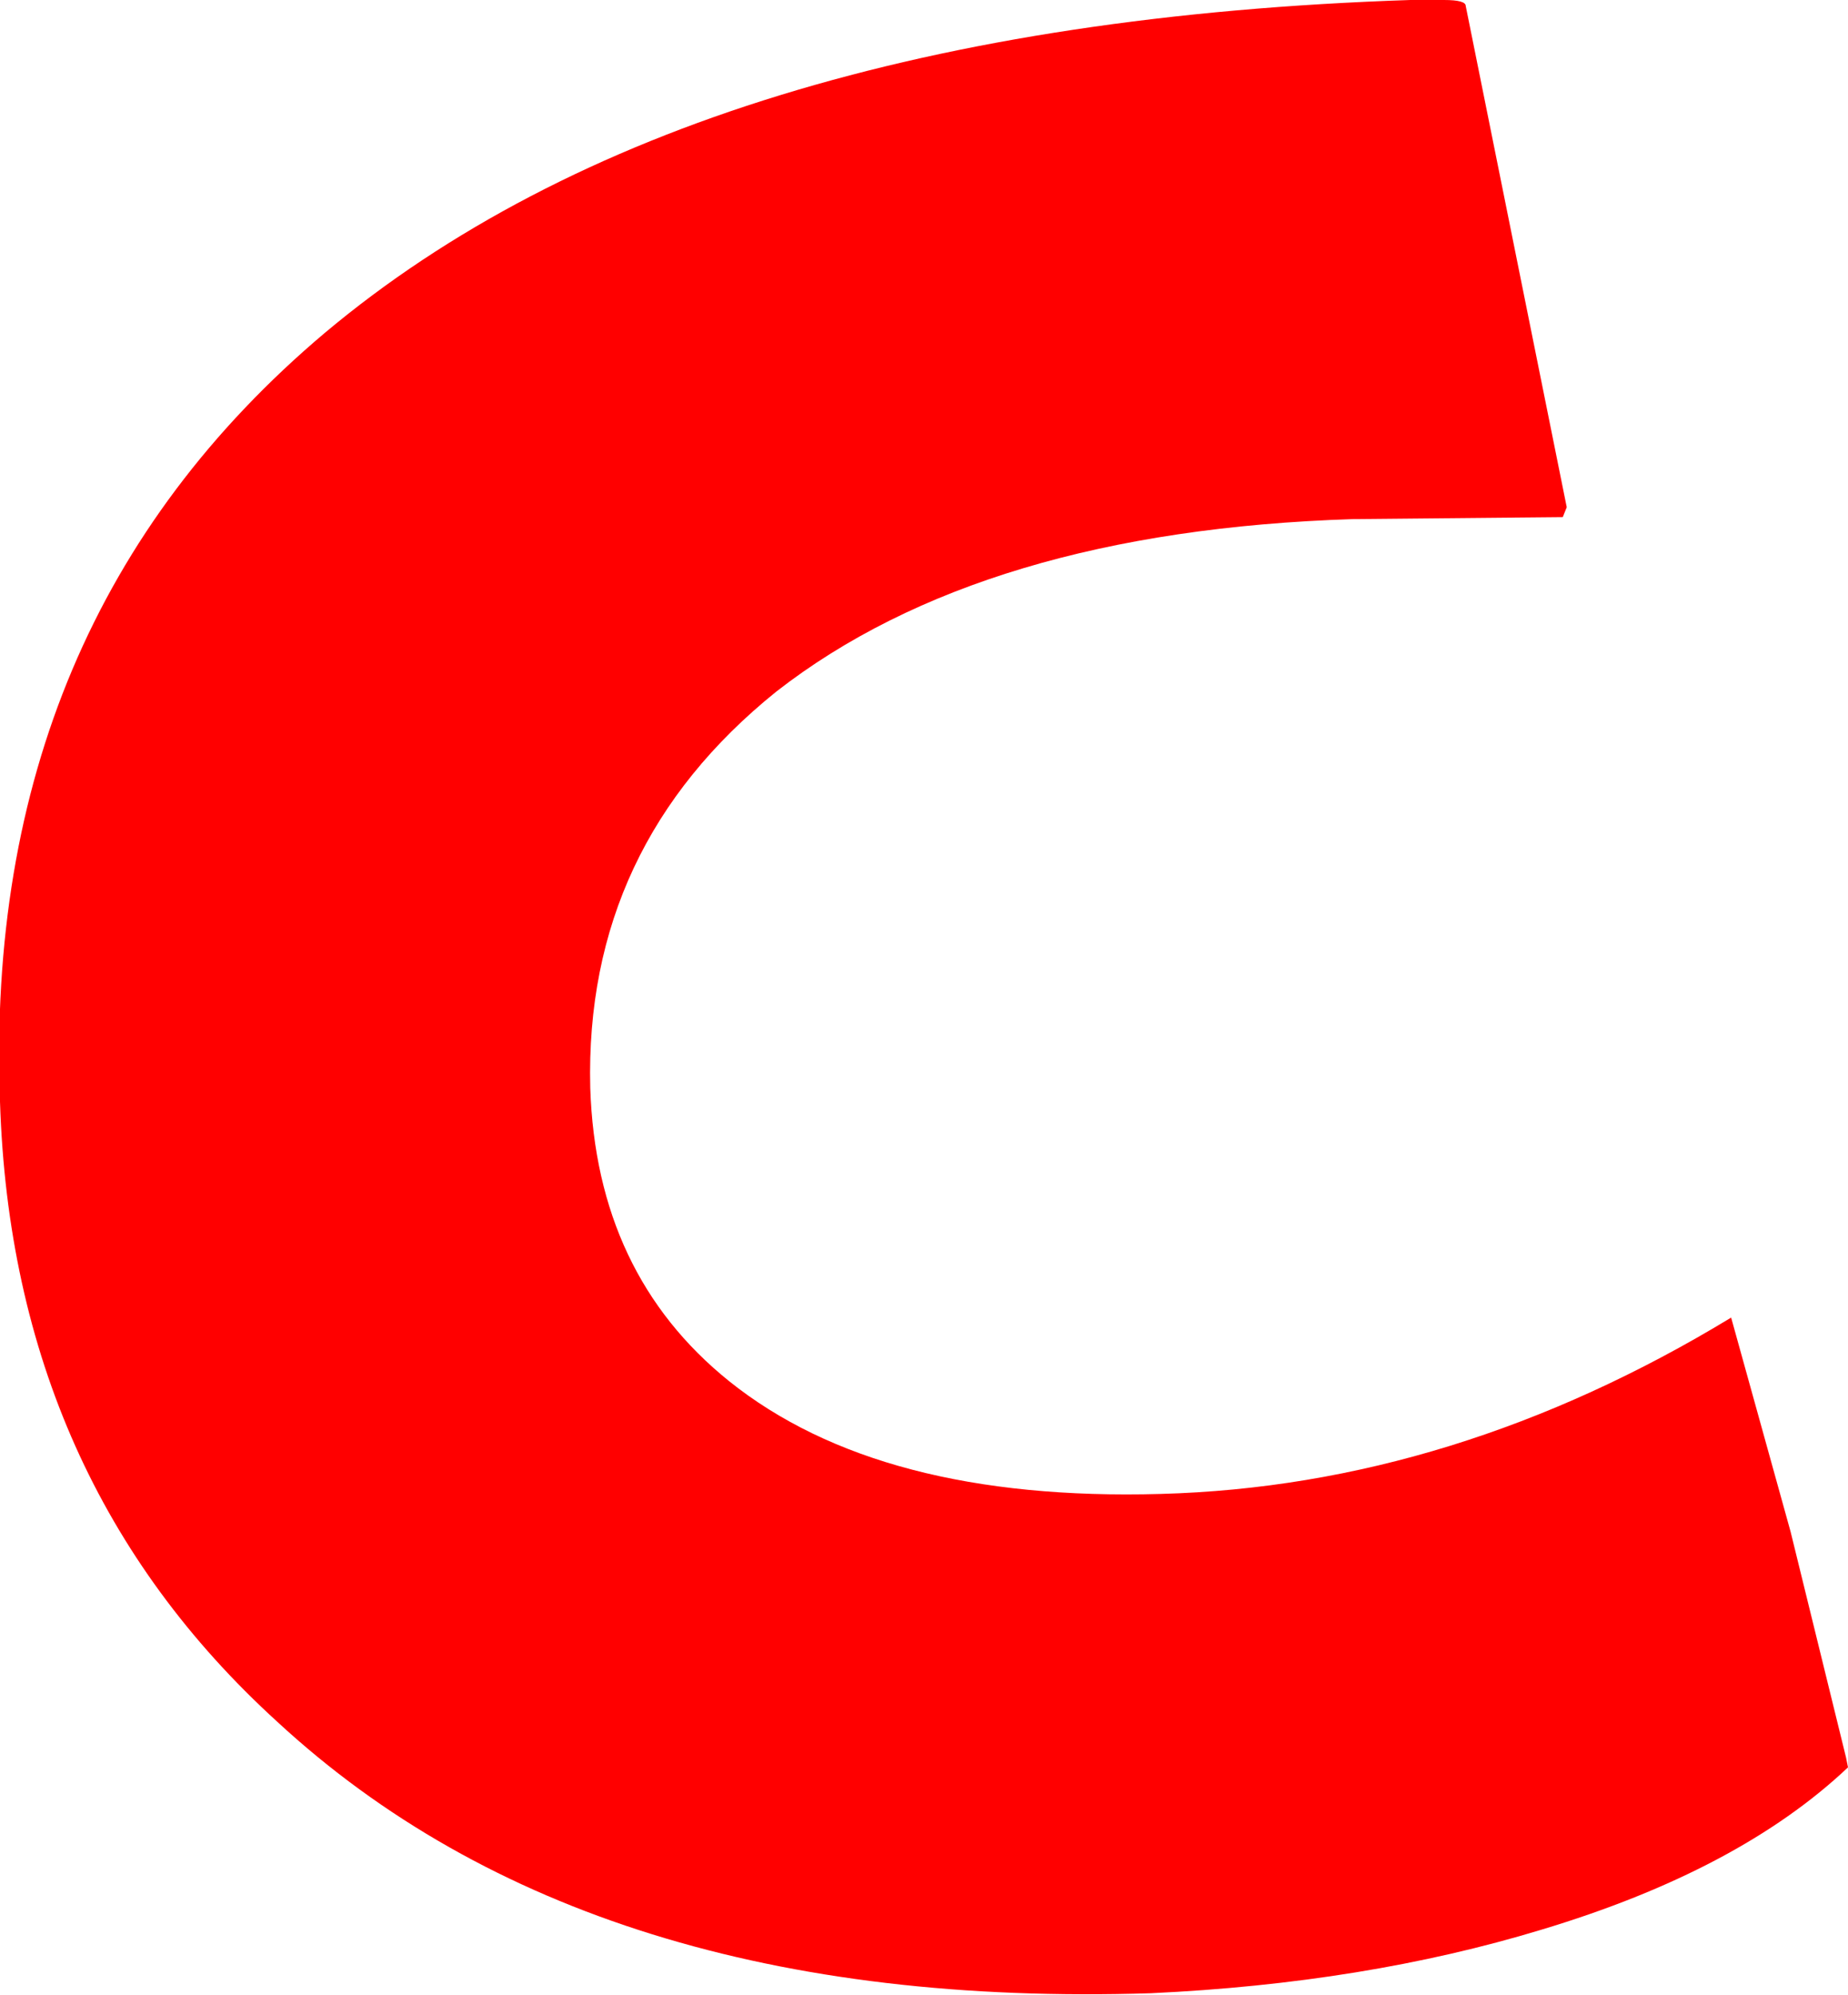 <?xml version="1.0" encoding="UTF-8" standalone="no"?>
<svg xmlns:xlink="http://www.w3.org/1999/xlink" height="50.35px" width="46.65px" xmlns="http://www.w3.org/2000/svg">
  <g transform="matrix(1.0, 0.0, 0.0, 1.0, -0.3, 0.0)">
    <path d="M44.0 33.25 L45.5 38.65 46.9 44.35 46.95 44.6 Q44.2 47.2 39.2 48.7 34.75 50.05 29.35 50.3 15.2 50.75 7.3 43.45 0.6 37.35 0.3 27.8 -0.15 15.7 8.5 8.4 17.8 0.6 35.9 0.0 L36.75 0.0 Q37.3 0.0 37.3 0.15 L39.85 12.8 39.75 13.05 34.45 13.1 Q25.1 13.4 19.9 17.45 15.05 21.35 15.2 27.45 15.35 32.15 18.7 34.85 22.5 37.9 29.6 37.7 37.0 37.5 44.0 33.25" fill="#ff0000" fill-rule="evenodd" stroke="none"/>
  </g>
</svg>

